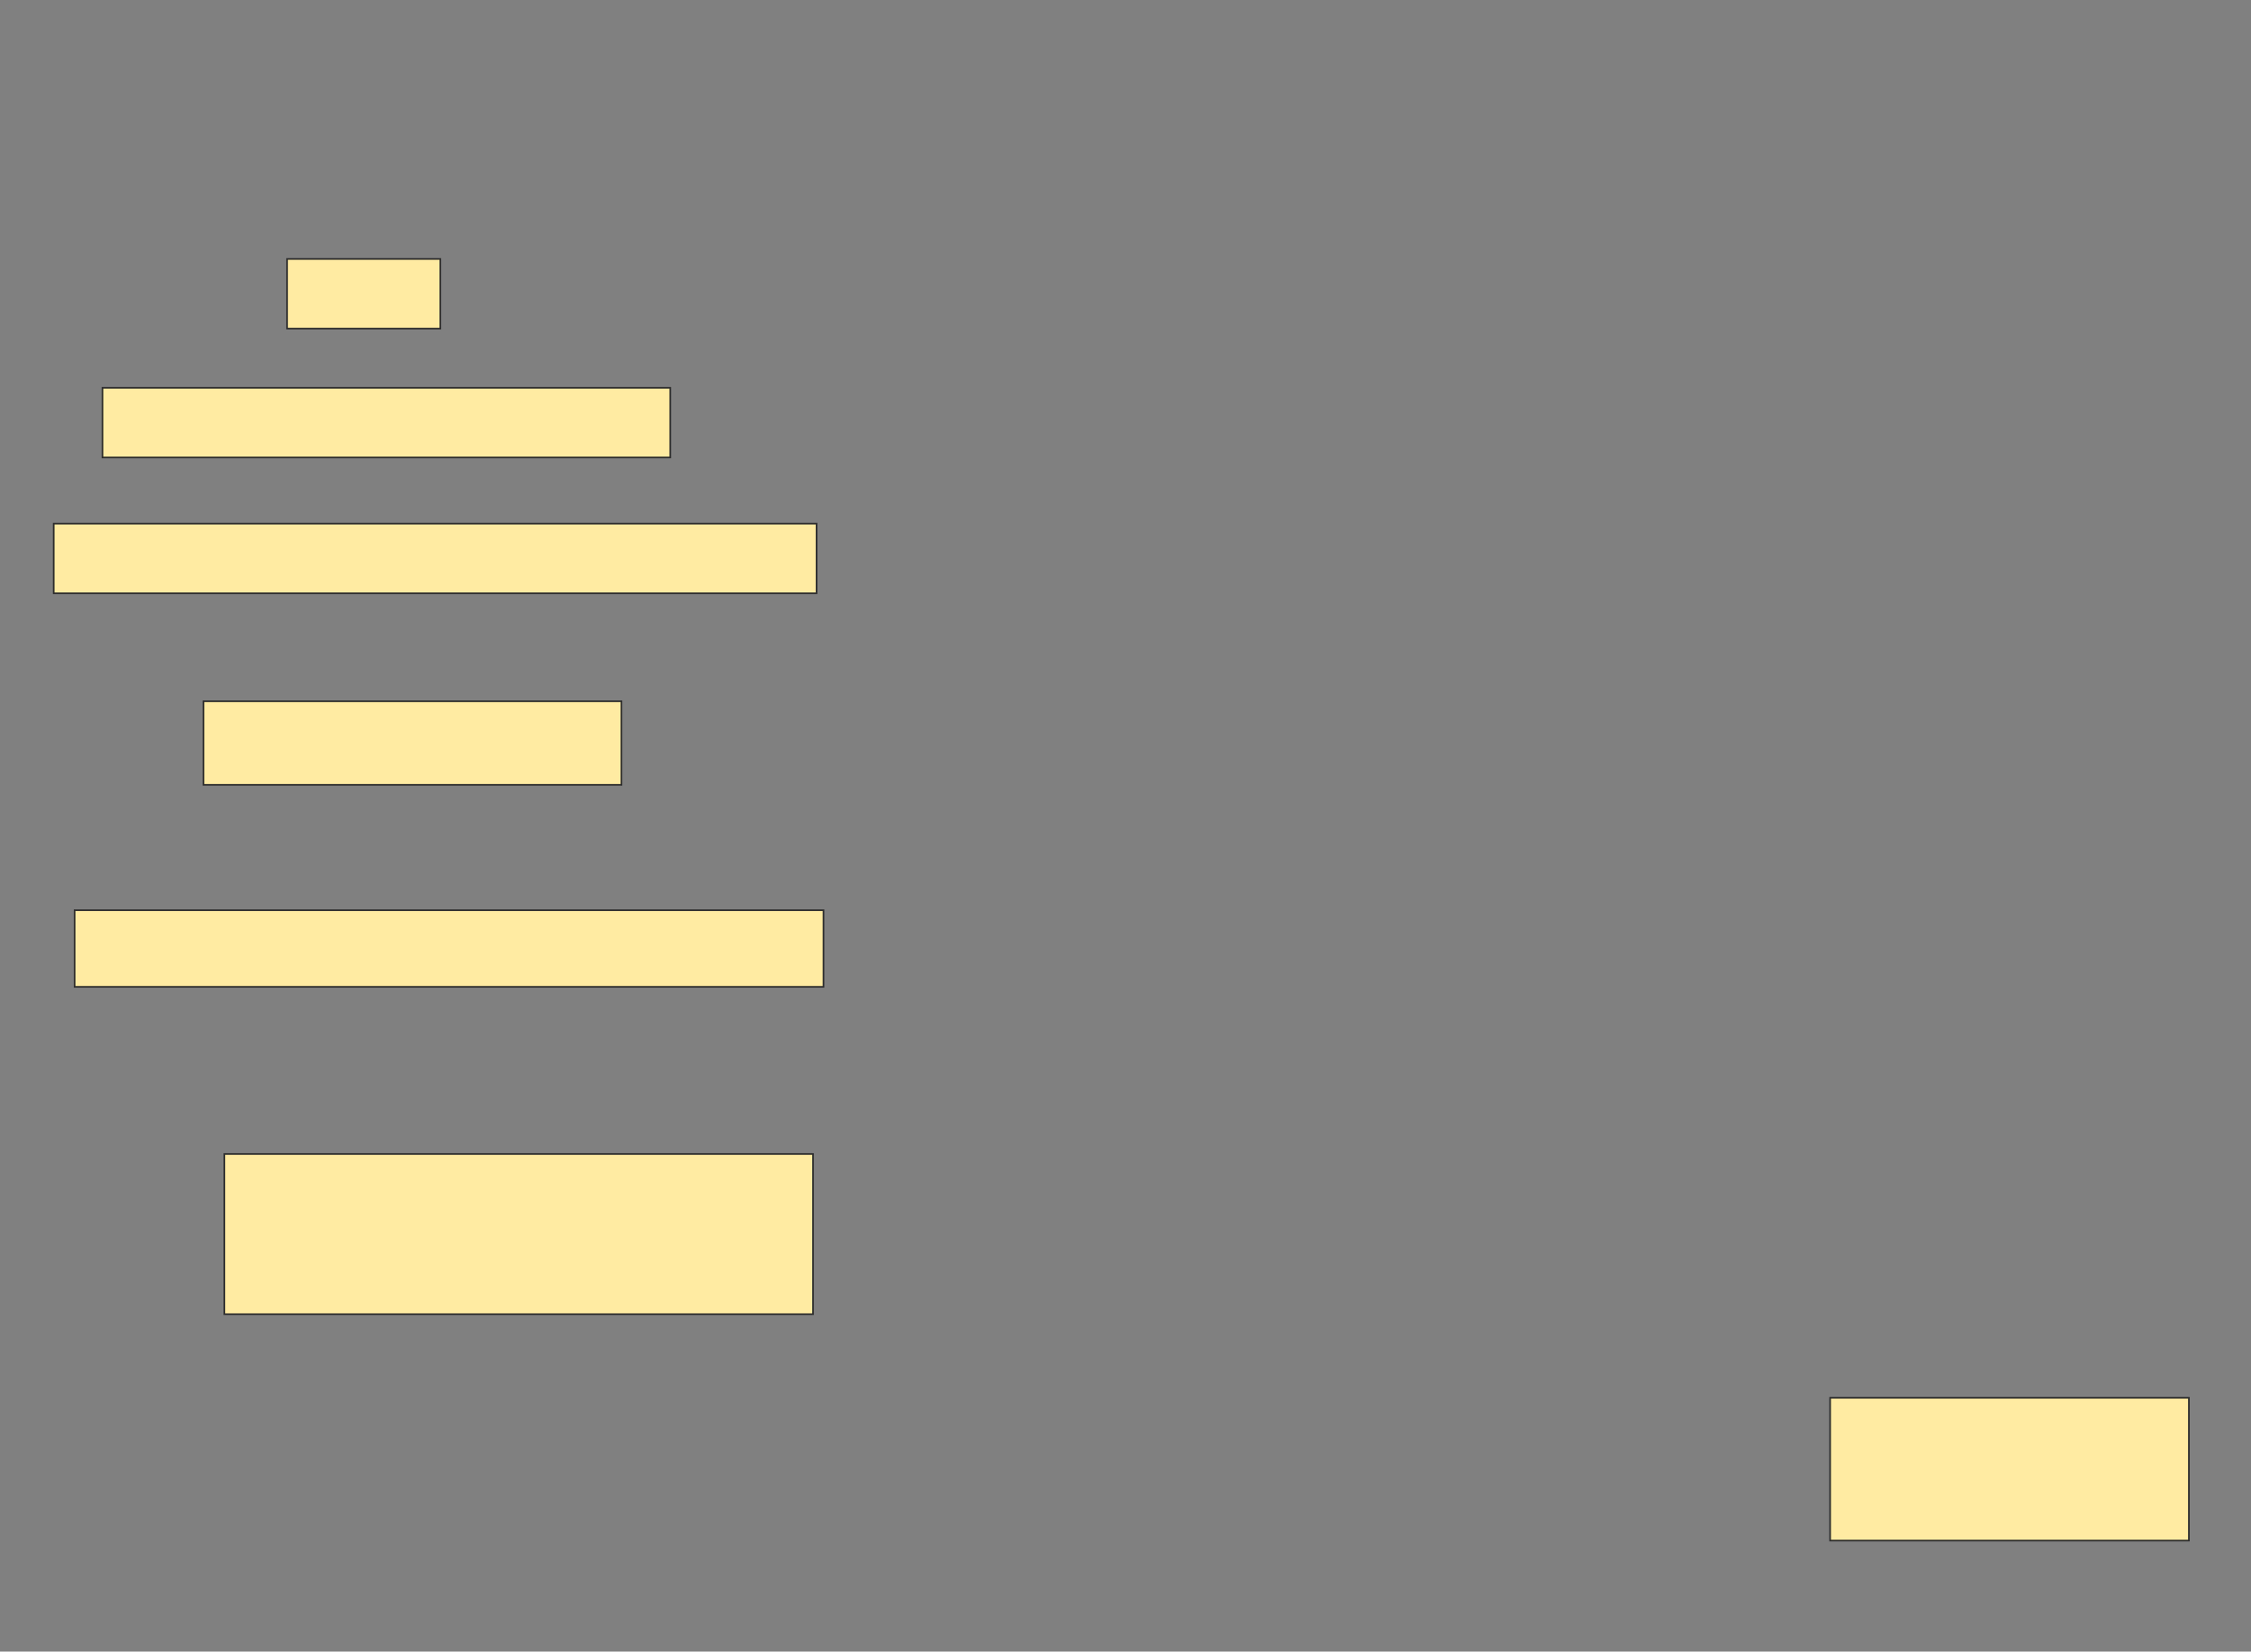<svg xmlns="http://www.w3.org/2000/svg" width="1375" height="1009">
 <rect width="100%" height="100%" fill="#808080" stroke="none"/>
 <!-- Created with Image Occlusion Enhanced -->
 <g>
  <title>Labels</title>
 </g>
 <g>
  <title>Masks</title>
  <rect id="dc7c3cc988c4439a863f41cb1b188eaf-ao-1" height="87.234" width="219.149" y="853.952" x="1117.916" stroke="#2D2D2D" fill="#FFEBA2"/>
  <g id="dc7c3cc988c4439a863f41cb1b188eaf-ao-2">
   <rect height="42.553" width="93.617" y="158.207" x="175.363" stroke="#2D2D2D" fill="#FFEBA2"/>
   <rect height="42.553" width="346.809" y="236.93" x="62.597" stroke="#2D2D2D" fill="#FFEBA2"/>
  </g>
  <g id="dc7c3cc988c4439a863f41cb1b188eaf-ao-3">
   <rect height="42.553" width="465.957" y="319.909" x="32.81" stroke="#2D2D2D" fill="#FFEBA2"/>
   <rect height="51.064" width="255.319" y="428.42" x="124.299" stroke="#2D2D2D" fill="#FFEBA2"/>
  </g>
  <g id="dc7c3cc988c4439a863f41cb1b188eaf-ao-4">
   <rect height="46.809" width="457.447" y="556.079" x="45.576" stroke="#2D2D2D" fill="#FFEBA2"/>
   <rect height="97.872" width="359.574" y="705.015" x="137.065" stroke="#2D2D2D" fill="#FFEBA2"/>
  </g>
 </g>
</svg>